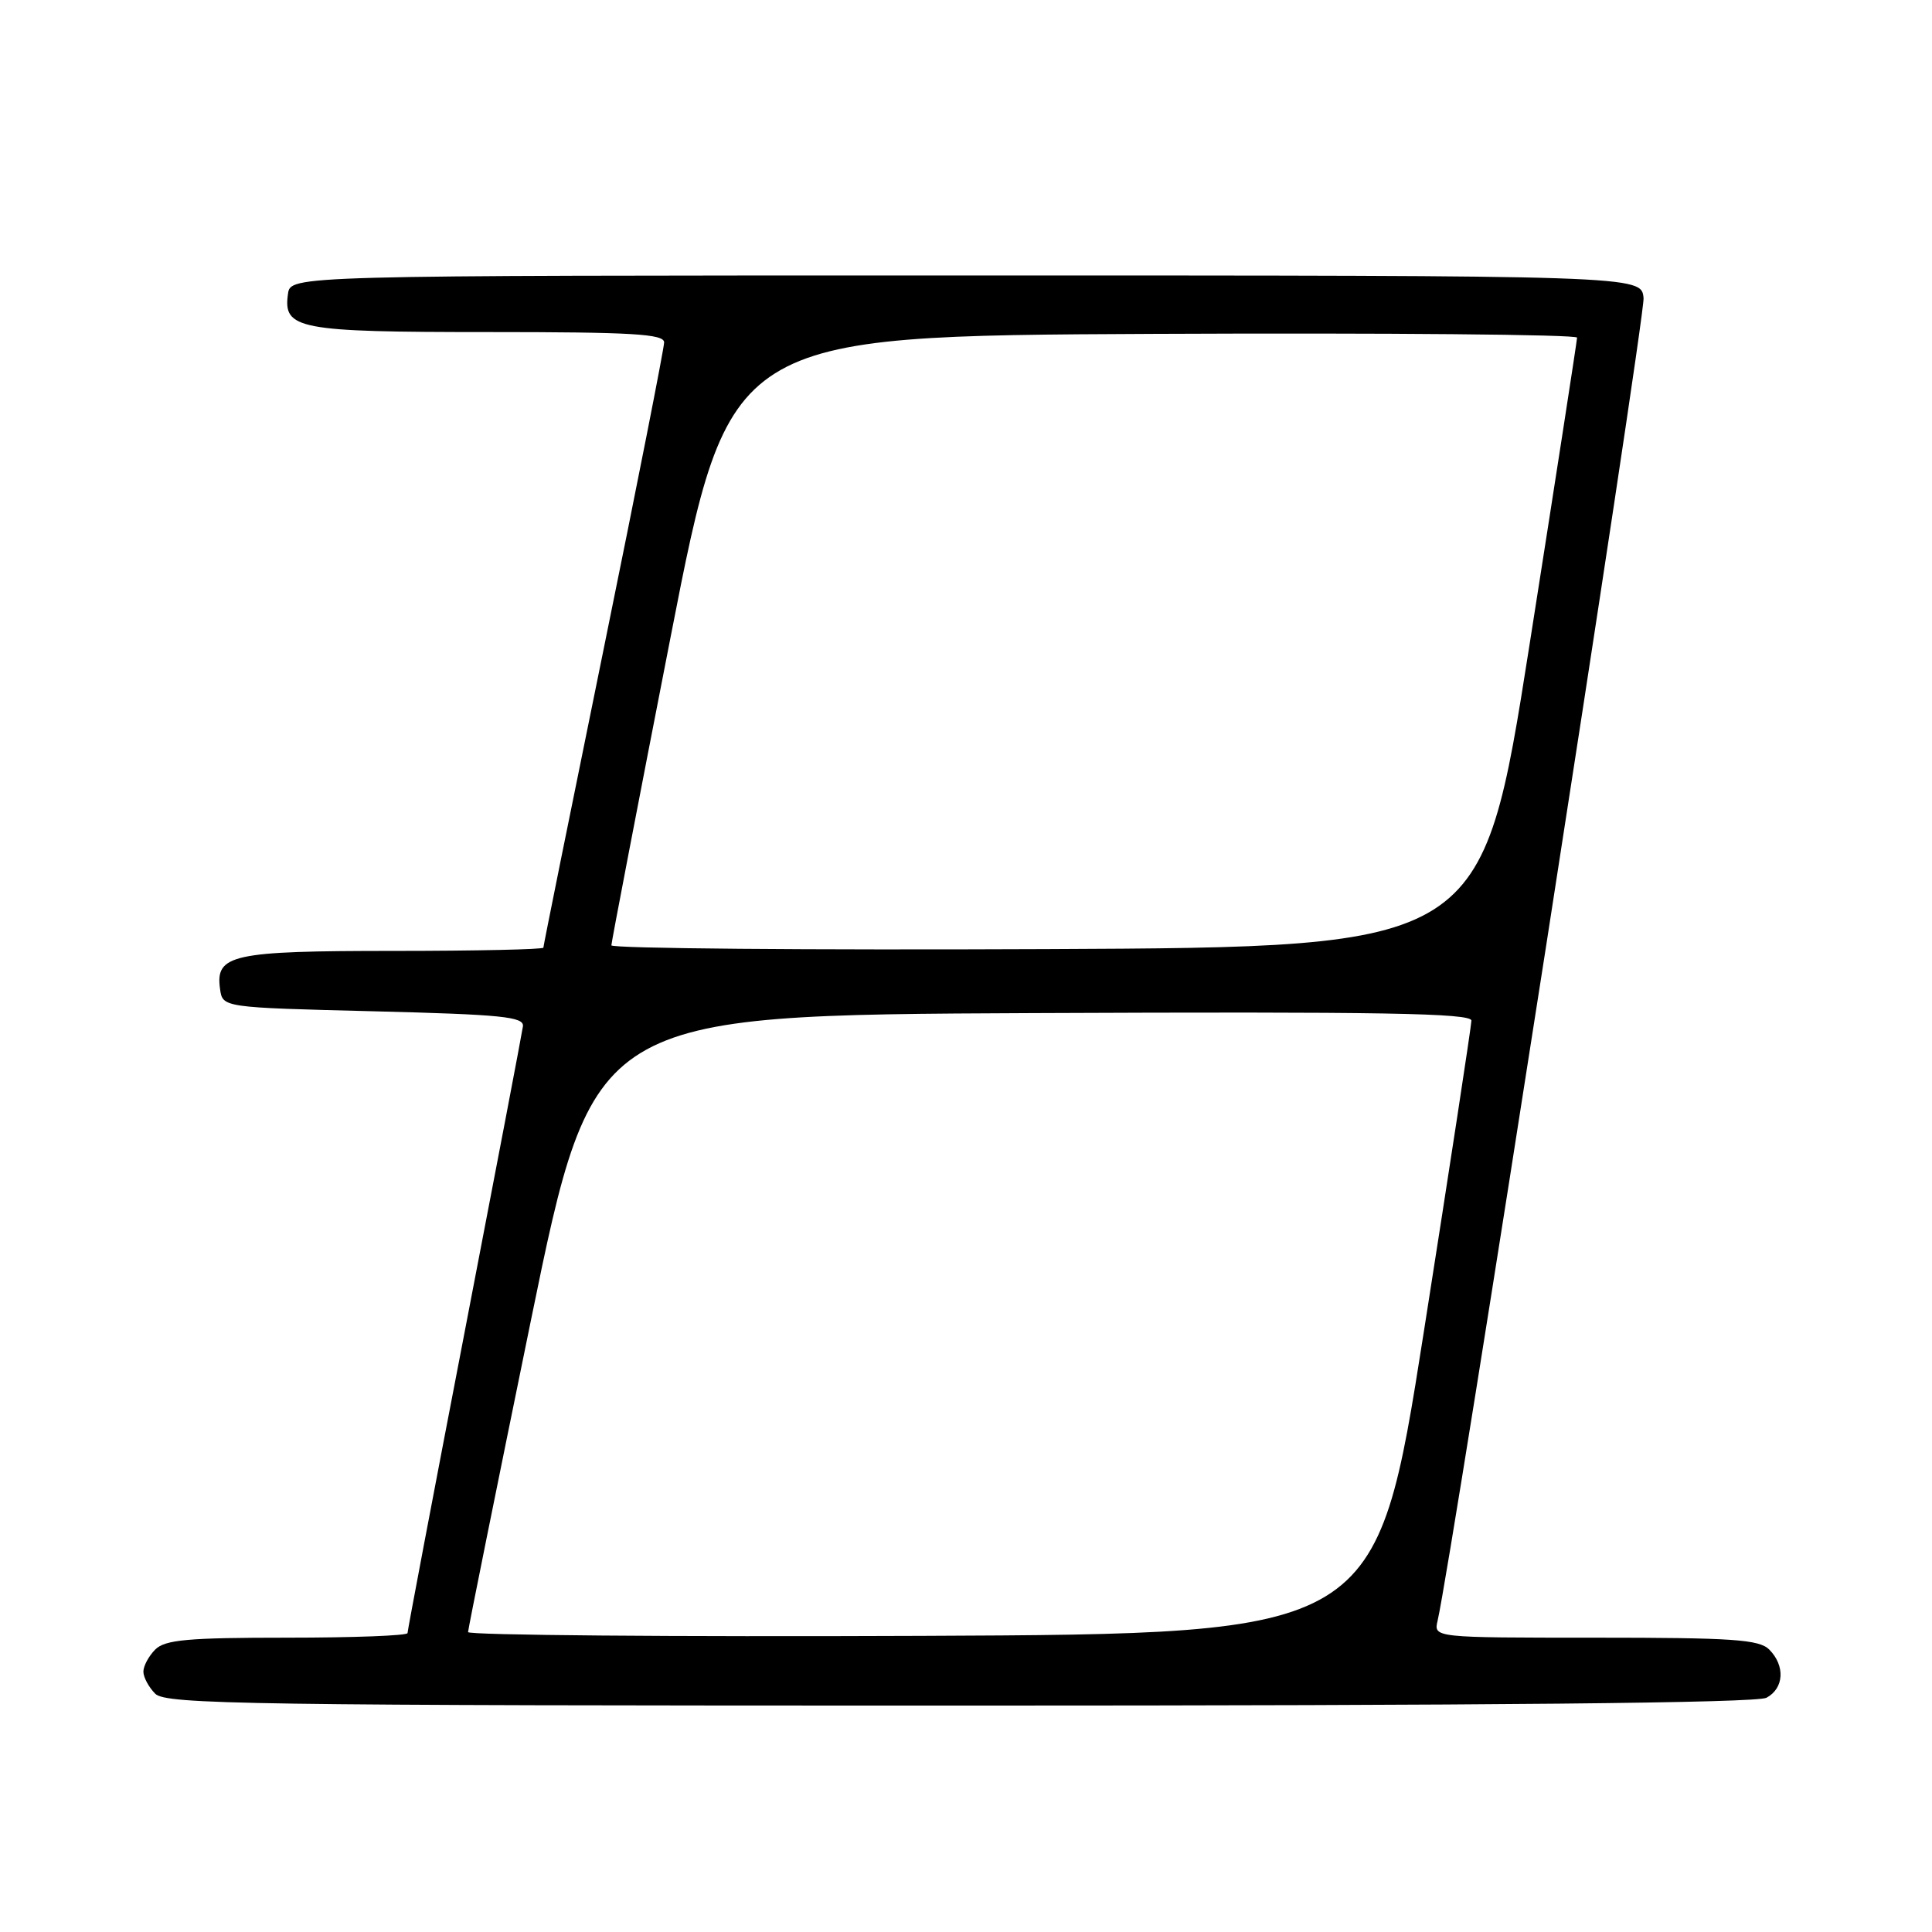 <?xml version="1.0" encoding="UTF-8" standalone="no"?>
<!DOCTYPE svg PUBLIC "-//W3C//DTD SVG 1.1//EN" "http://www.w3.org/Graphics/SVG/1.1/DTD/svg11.dtd" >
<svg xmlns="http://www.w3.org/2000/svg" xmlns:xlink="http://www.w3.org/1999/xlink" version="1.1" viewBox="0 0 256 256">
 <g >
 <path fill="currentColor"
d=" M 234.07 224.96 C 236.40 223.71 236.57 220.72 234.43 218.57 C 233.10 217.24 229.57 217.00 211.41 217.00 C 189.96 217.00 189.96 217.00 190.49 214.75 C 192.28 207.16 218.01 41.95 217.78 39.50 C 217.50 36.50 217.50 36.50 128.00 36.50 C 38.50 36.50 38.50 36.50 38.16 38.94 C 37.49 43.62 39.47 44.00 64.69 44.00 C 83.77 44.00 88.00 44.25 88.00 45.37 C 88.00 46.13 84.40 64.38 80.00 85.94 C 75.60 107.50 72.00 125.33 72.00 125.57 C 72.00 125.80 63.09 126.00 52.19 126.00 C 30.70 126.00 28.51 126.48 29.16 131.06 C 29.50 133.50 29.50 133.50 49.50 134.00 C 66.51 134.43 69.47 134.72 69.29 136.00 C 69.18 136.82 65.69 155.11 61.54 176.64 C 57.39 198.17 54.00 216.06 54.00 216.39 C 54.00 216.73 46.83 217.00 38.07 217.00 C 24.92 217.00 21.87 217.27 20.57 218.57 C 19.71 219.44 19.00 220.75 19.00 221.50 C 19.00 222.25 19.71 223.56 20.57 224.43 C 21.98 225.84 33.02 226.00 127.14 226.00 C 197.60 226.00 232.77 225.66 234.07 224.96 Z  M 62.02 216.26 C 62.03 215.84 65.78 197.28 70.34 175.00 C 78.64 134.50 78.64 134.50 136.82 134.24 C 183.04 134.04 194.99 134.24 194.97 135.24 C 194.96 135.93 192.12 154.50 188.66 176.50 C 182.37 216.50 182.37 216.50 122.18 216.76 C 89.08 216.90 62.01 216.67 62.02 216.26 Z  M 81.01 125.26 C 81.02 124.84 84.54 106.50 88.84 84.50 C 96.65 44.50 96.65 44.50 152.83 44.24 C 183.72 44.10 208.99 44.32 208.97 44.74 C 208.96 45.16 206.12 63.50 202.66 85.50 C 196.37 125.50 196.37 125.50 138.68 125.76 C 106.96 125.90 81.01 125.68 81.01 125.26 Z "/>
</g>
</svg>